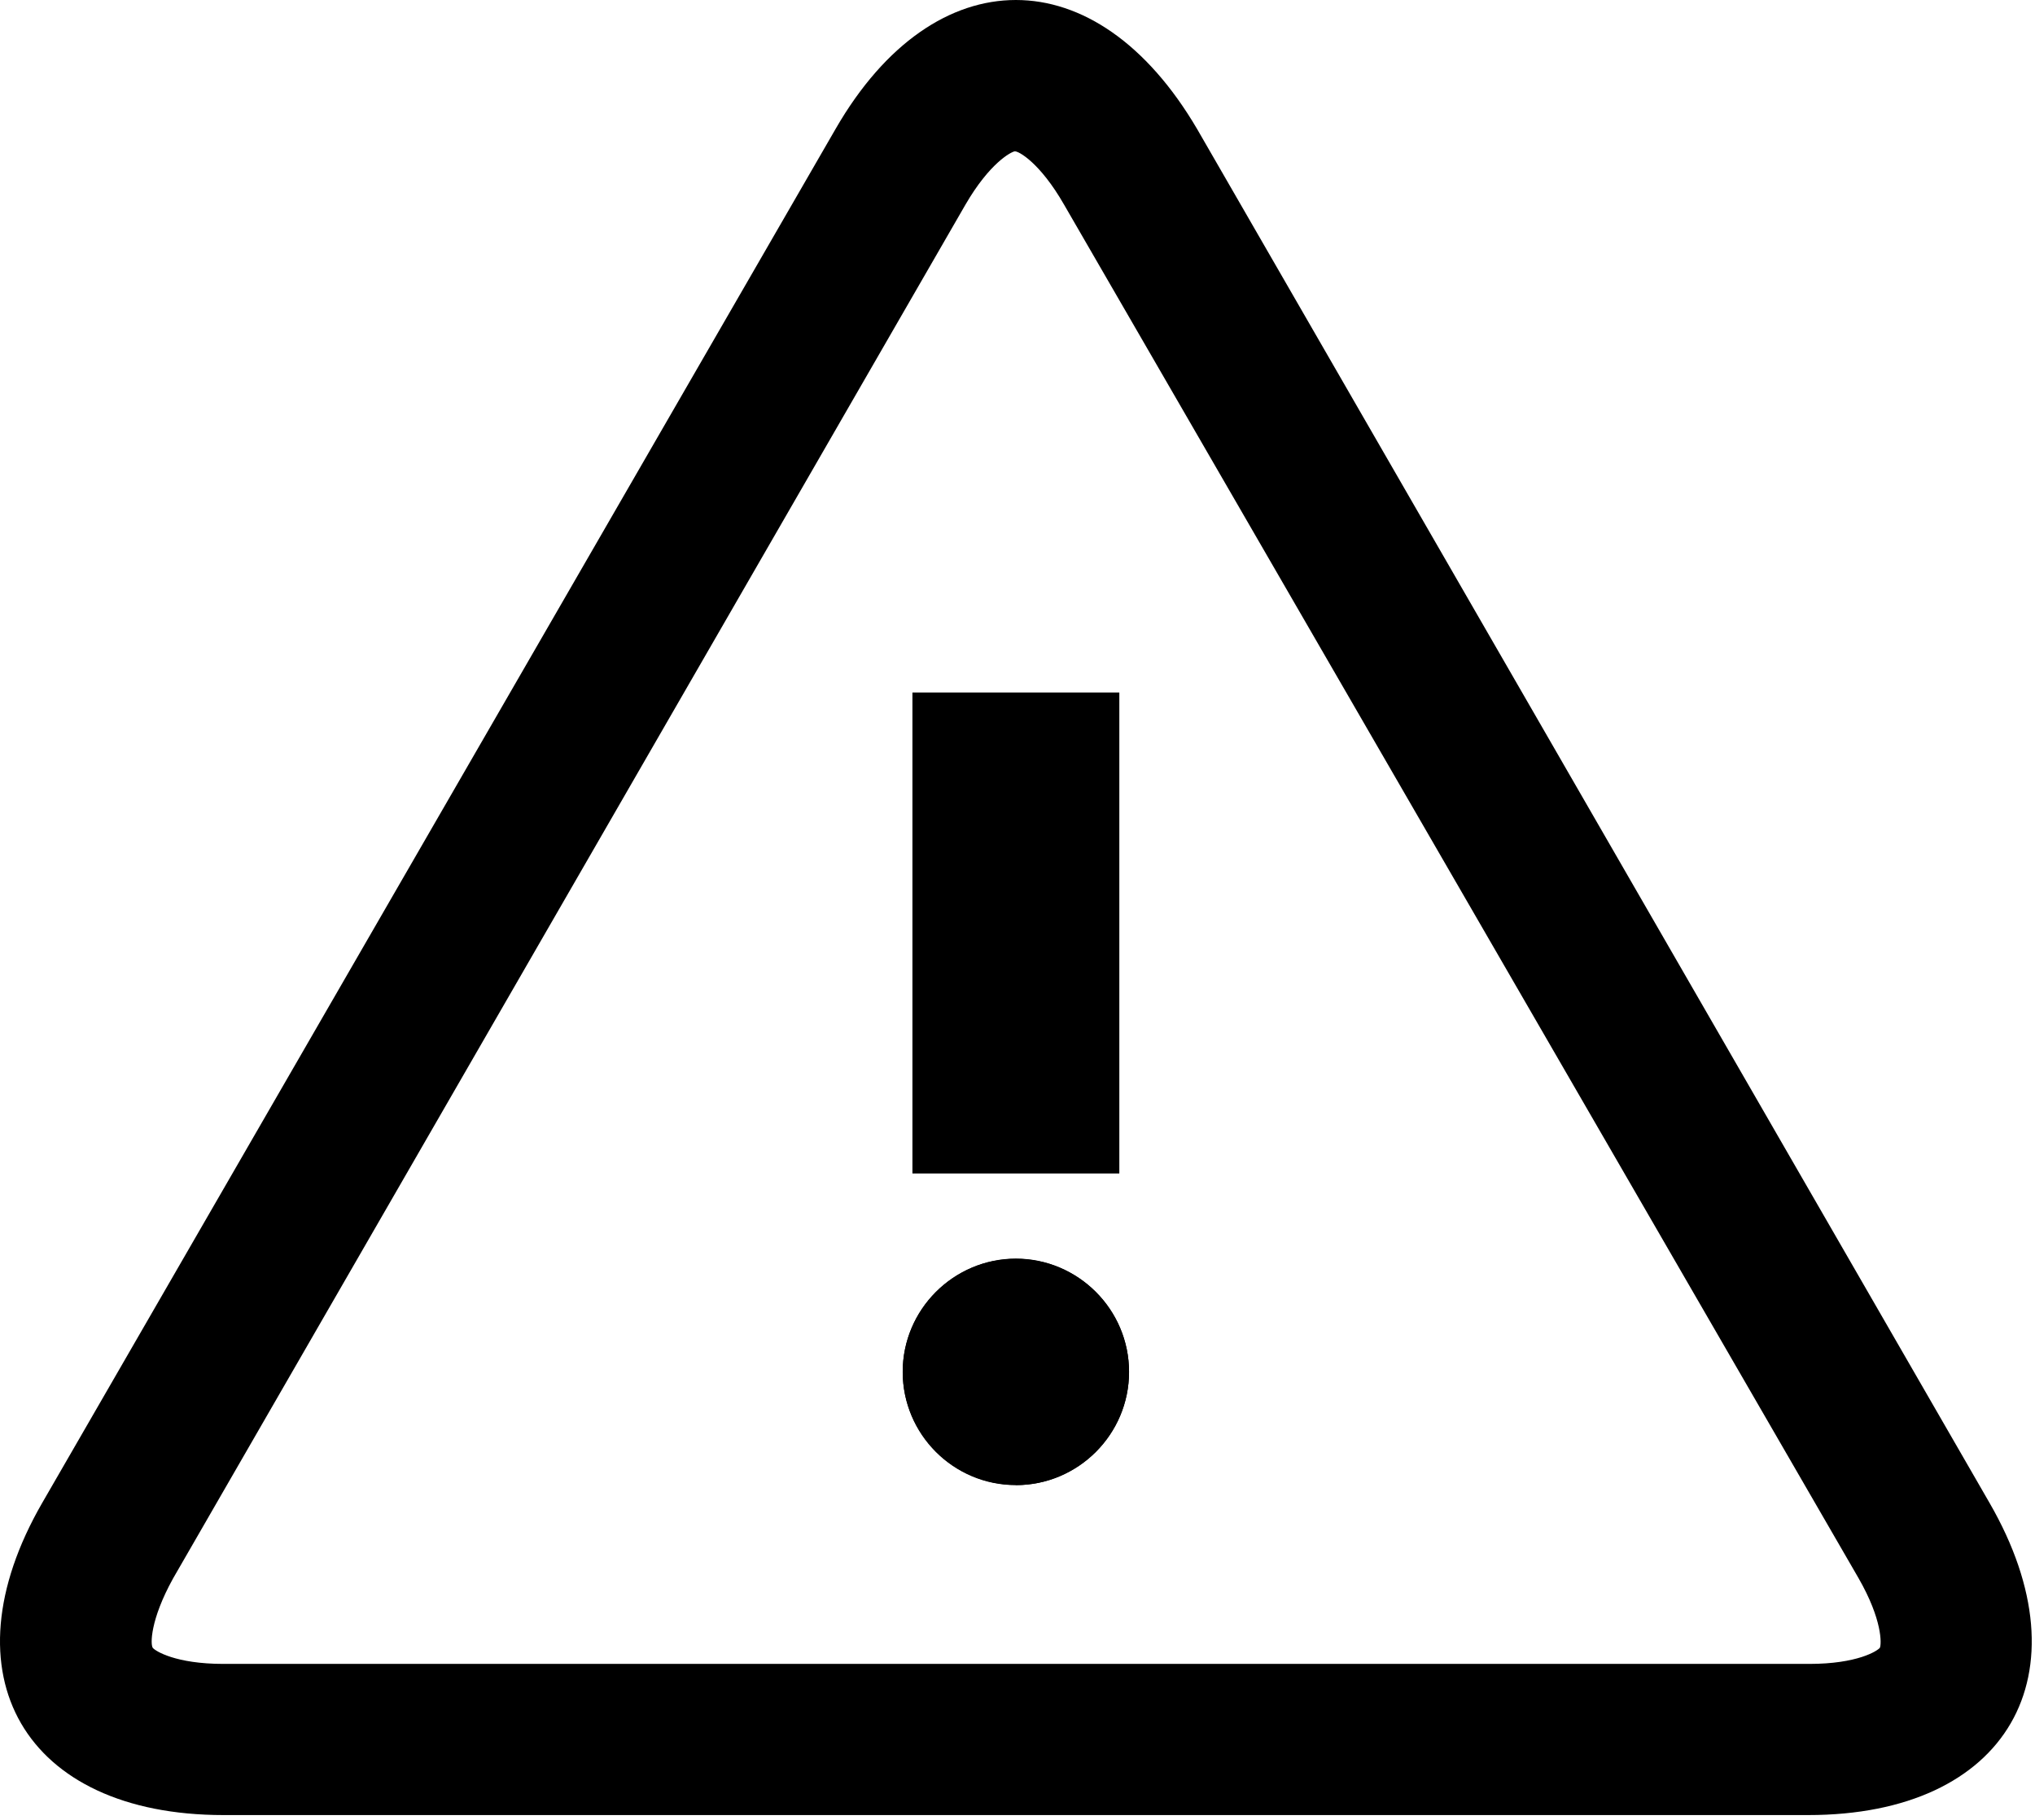 <?xml version="1.0" encoding="UTF-8" standalone="no"?>
<!DOCTYPE svg PUBLIC "-//W3C//DTD SVG 1.1//EN" "http://www.w3.org/Graphics/SVG/1.1/DTD/svg11.dtd">
<svg width="100%" height="100%" viewBox="0 0 313 280" version="1.1" xmlns="http://www.w3.org/2000/svg" xmlns:xlink="http://www.w3.org/1999/xlink" xml:space="preserve" xmlns:serif="http://www.serif.com/" style="fill-rule:evenodd;clip-rule:evenodd;stroke-linejoin:round;stroke-miterlimit:1.414;">
    <g transform="matrix(3.125,0,0,3.125,0,0)">
        <g transform="matrix(1,0,0,1,0,-5.33)">
            <path d="M44.91,39.42L55.09,39.42L55.09,63.08L44.91,63.08L44.91,39.42ZM50,78.42C46.944,78.42 44.43,75.906 44.43,72.85C44.43,69.794 46.944,67.28 50,67.28C53.056,67.28 55.57,69.794 55.57,72.85C55.57,72.853 55.57,72.857 55.57,72.86C55.57,75.916 53.056,78.43 50,78.43C50,78.43 50,78.43 50,78.43L50,78.42Z" style="fill-rule:nonzero;"/>
            <path d="M97.92,79.3L58.92,11.68C56.43,7.44 53.22,5.33 50,5.33C46.78,5.33 43.57,7.44 41.13,11.67L2.08,79.3C-2.8,87.75 1.2,94.67 11,94.67L89,94.67C98.8,94.67 102.8,87.75 97.92,79.3ZM92.53,86.43C92.41,86.59 91.42,87.23 89.05,87.23L11,87.23C8.63,87.23 7.64,86.59 7.52,86.44C7.4,86.29 7.38,85.08 8.52,83.02L47.52,15.4C48.71,13.35 49.76,12.81 49.94,12.78C50.12,12.75 51.19,13.34 52.37,15.4L91.47,83C92.66,85.07 92.6,86.25 92.53,86.42L92.53,86.43Z" style="fill-rule:nonzero;"/>
            <circle cx="50" cy="72.86" r="5.57"/>
            <rect x="44.91" y="39.42" width="10.18" height="23.66"/>
        </g>
    </g>
</svg>
